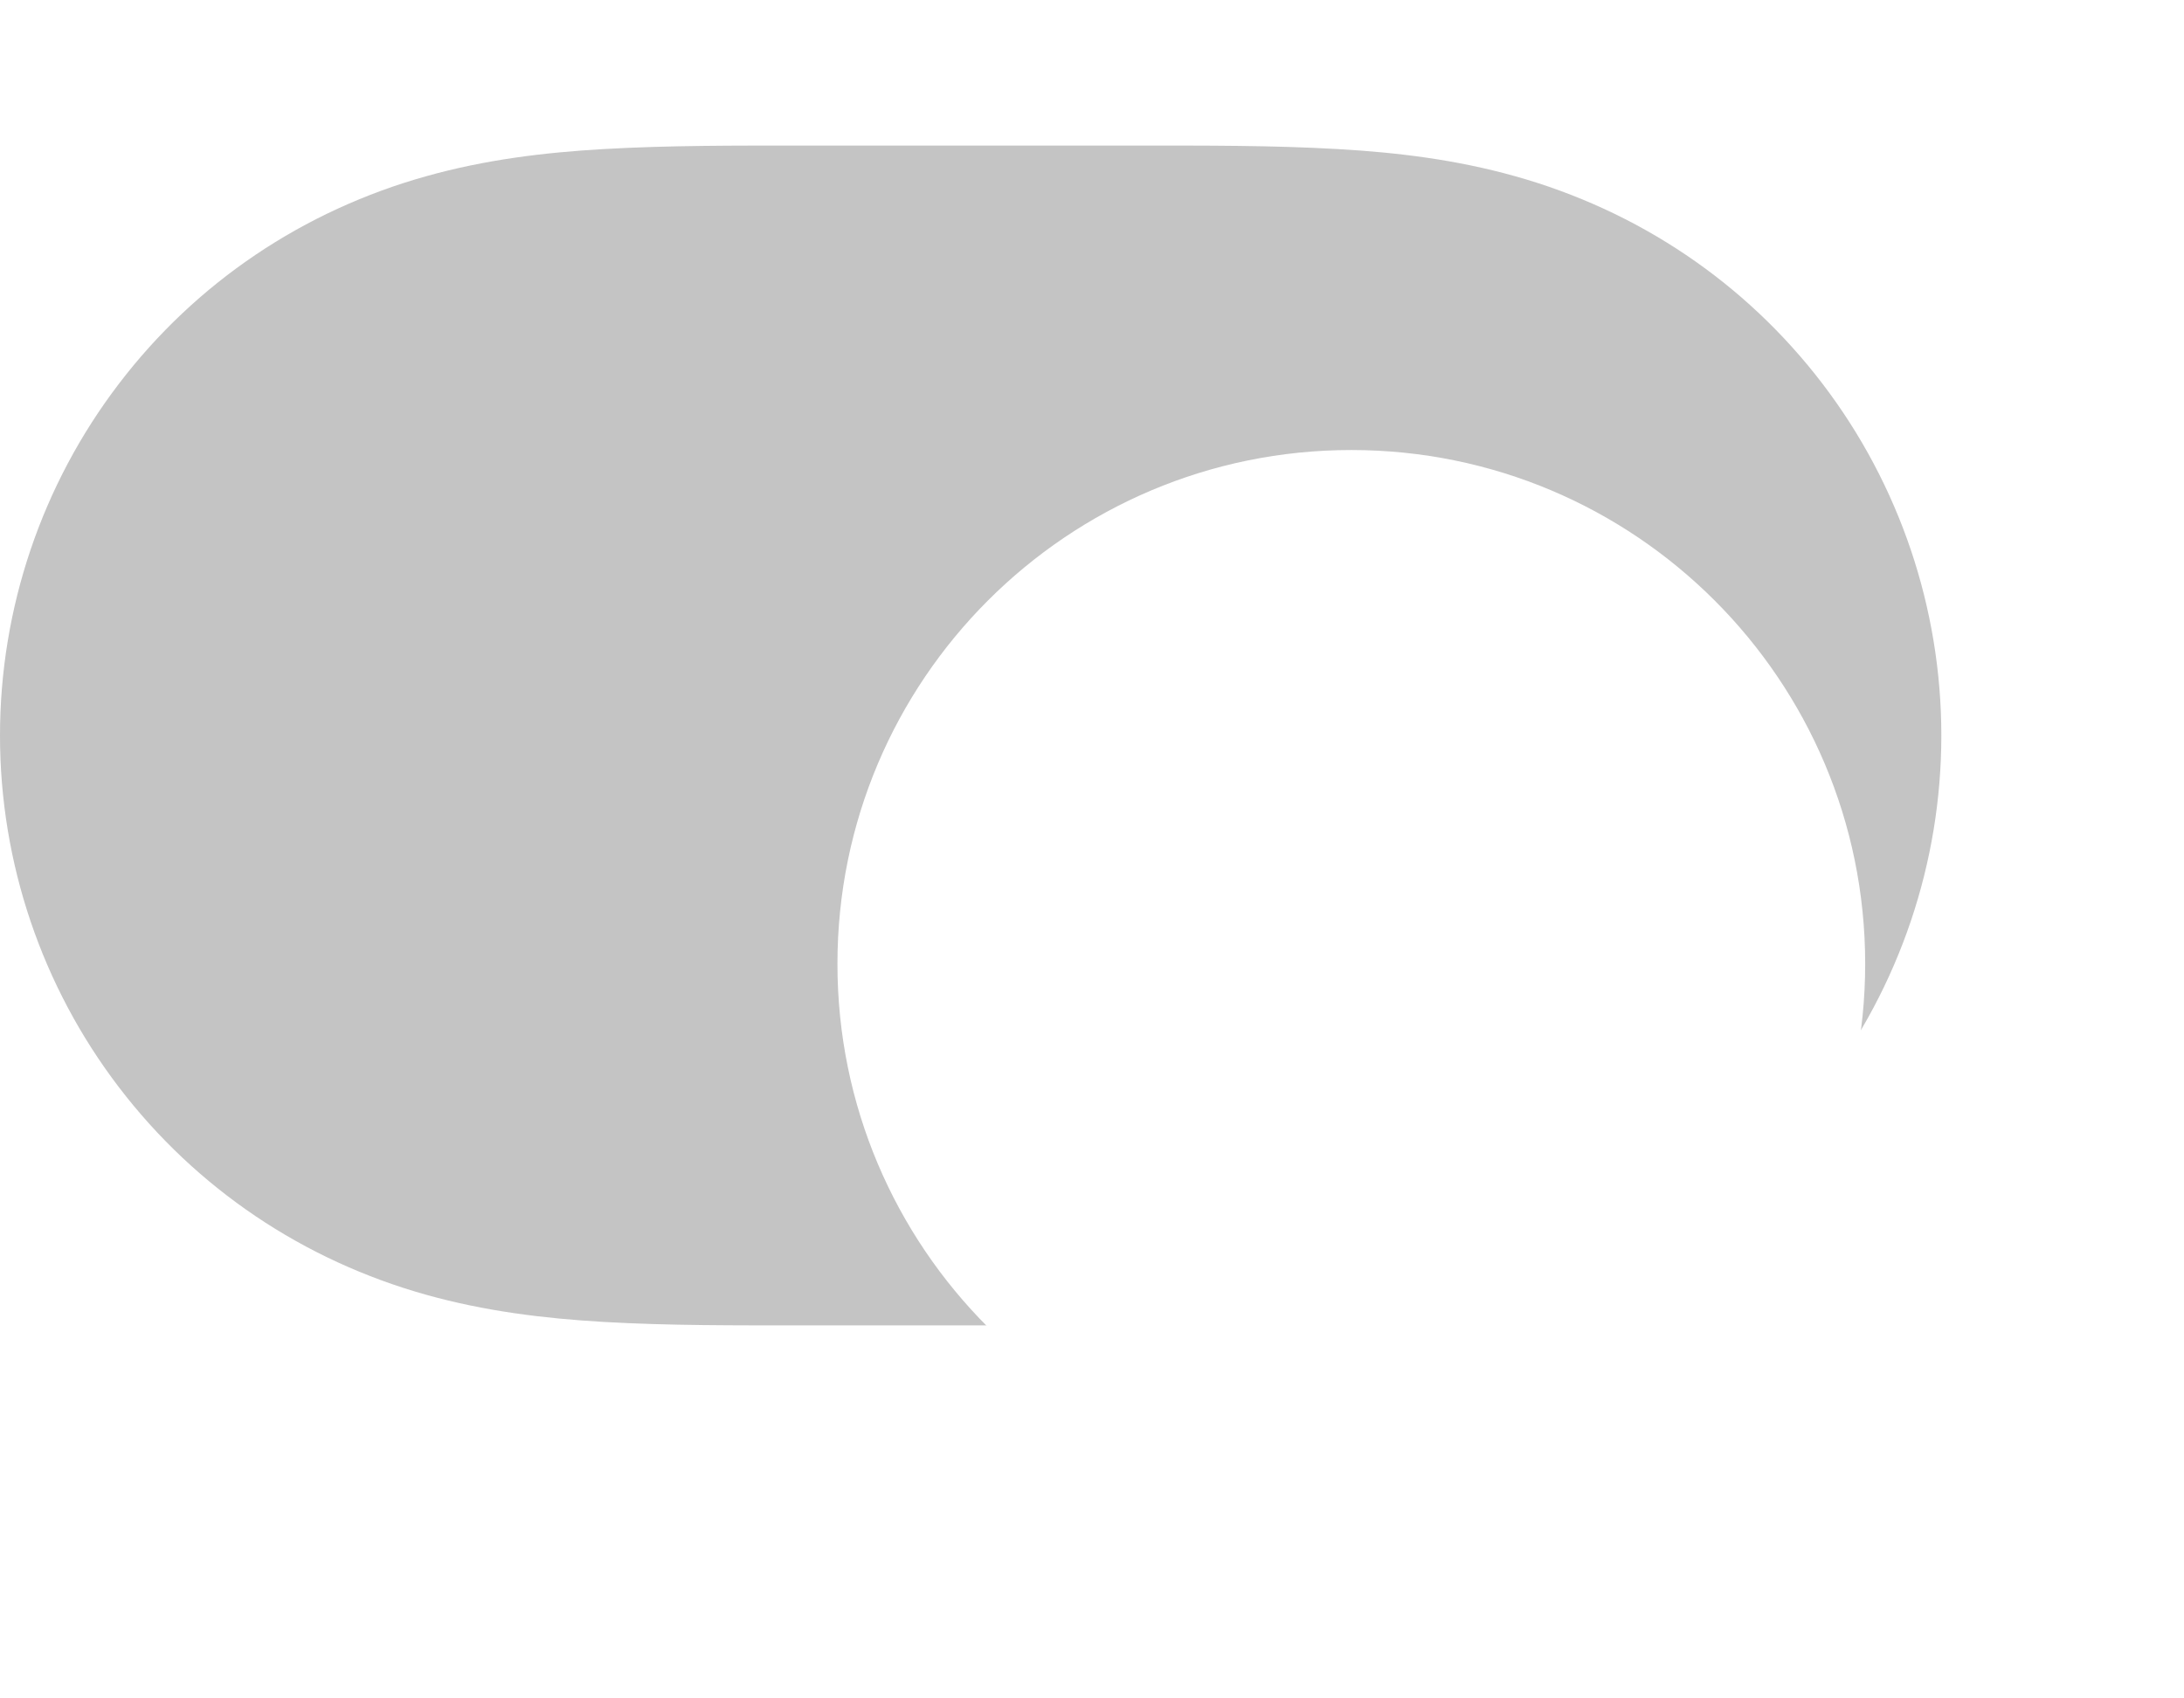 <svg xmlns="http://www.w3.org/2000/svg" width="45" height="35" fill="none" viewBox="0 0 45 35">
    <path fill="#C4C4C4" fill-rule="evenodd" d="M12.437 3.072C13.802 2.994 15.165 3 16.529 3h6.916c1.391 0 2.754-.006 4.118.072 1.24.07 2.448.221 3.65.558 2.531.707 4.742 2.185 6.34 4.28C39.14 9.99 40 12.54 40 15.156c0 2.62-.86 5.167-2.448 7.248-1.597 2.094-3.808 3.573-6.339 4.28-1.202.336-2.41.486-3.65.558-1.364.078-2.727.071-4.092.071h-6.916c-1.39 0-2.753.007-4.118-.071-1.24-.072-2.447-.222-3.65-.558-2.53-.707-4.74-2.186-6.338-4.28C.86 20.323 0 17.776 0 15.157 0 12.54.86 9.991 2.449 7.91c1.597-2.095 3.807-3.573 6.338-4.28 1.203-.337 2.41-.487 3.65-.558z" clip-rule="evenodd"/>
    <g filter="url(#filter0_dd)">
        <path fill="#fff" fill-rule="evenodd" d="M27.843 25.745c5.848 0 10.588-4.74 10.588-10.588 0-5.848-4.74-10.589-10.588-10.589-5.848 0-10.588 4.74-10.588 10.589 0 5.847 4.74 10.588 10.588 10.588z" clip-rule="evenodd"/>
    </g>
    <defs>
        <filter id="filter0_dd" width="33.725" height="33.725" x="10.98" y=".647" color-interpolation-filters="sRGB" filterUnits="userSpaceOnUse">
            <feFlood flood-opacity="0" result="BackgroundImageFix"/>
            <feColorMatrix in="SourceAlpha" values="0 0 0 0 0 0 0 0 0 0 0 0 0 0 0 0 0 0 127 0"/>
            <feOffset dy="2.353"/>
            <feGaussianBlur stdDeviation=".392"/>
            <feColorMatrix values="0 0 0 0 0 0 0 0 0 0 0 0 0 0 0 0 0 0 0.06 0"/>
            <feBlend in2="BackgroundImageFix" result="effect1_dropShadow"/>
            <feColorMatrix in="SourceAlpha" values="0 0 0 0 0 0 0 0 0 0 0 0 0 0 0 0 0 0 127 0"/>
            <feOffset dy="2.353"/>
            <feGaussianBlur stdDeviation="3.137"/>
            <feColorMatrix values="0 0 0 0 0 0 0 0 0 0 0 0 0 0 0 0 0 0 0.15 0"/>
            <feBlend in2="effect1_dropShadow" result="effect2_dropShadow"/>
            <feBlend in="SourceGraphic" in2="effect2_dropShadow" result="shape"/>
        </filter>
    </defs>
</svg>
